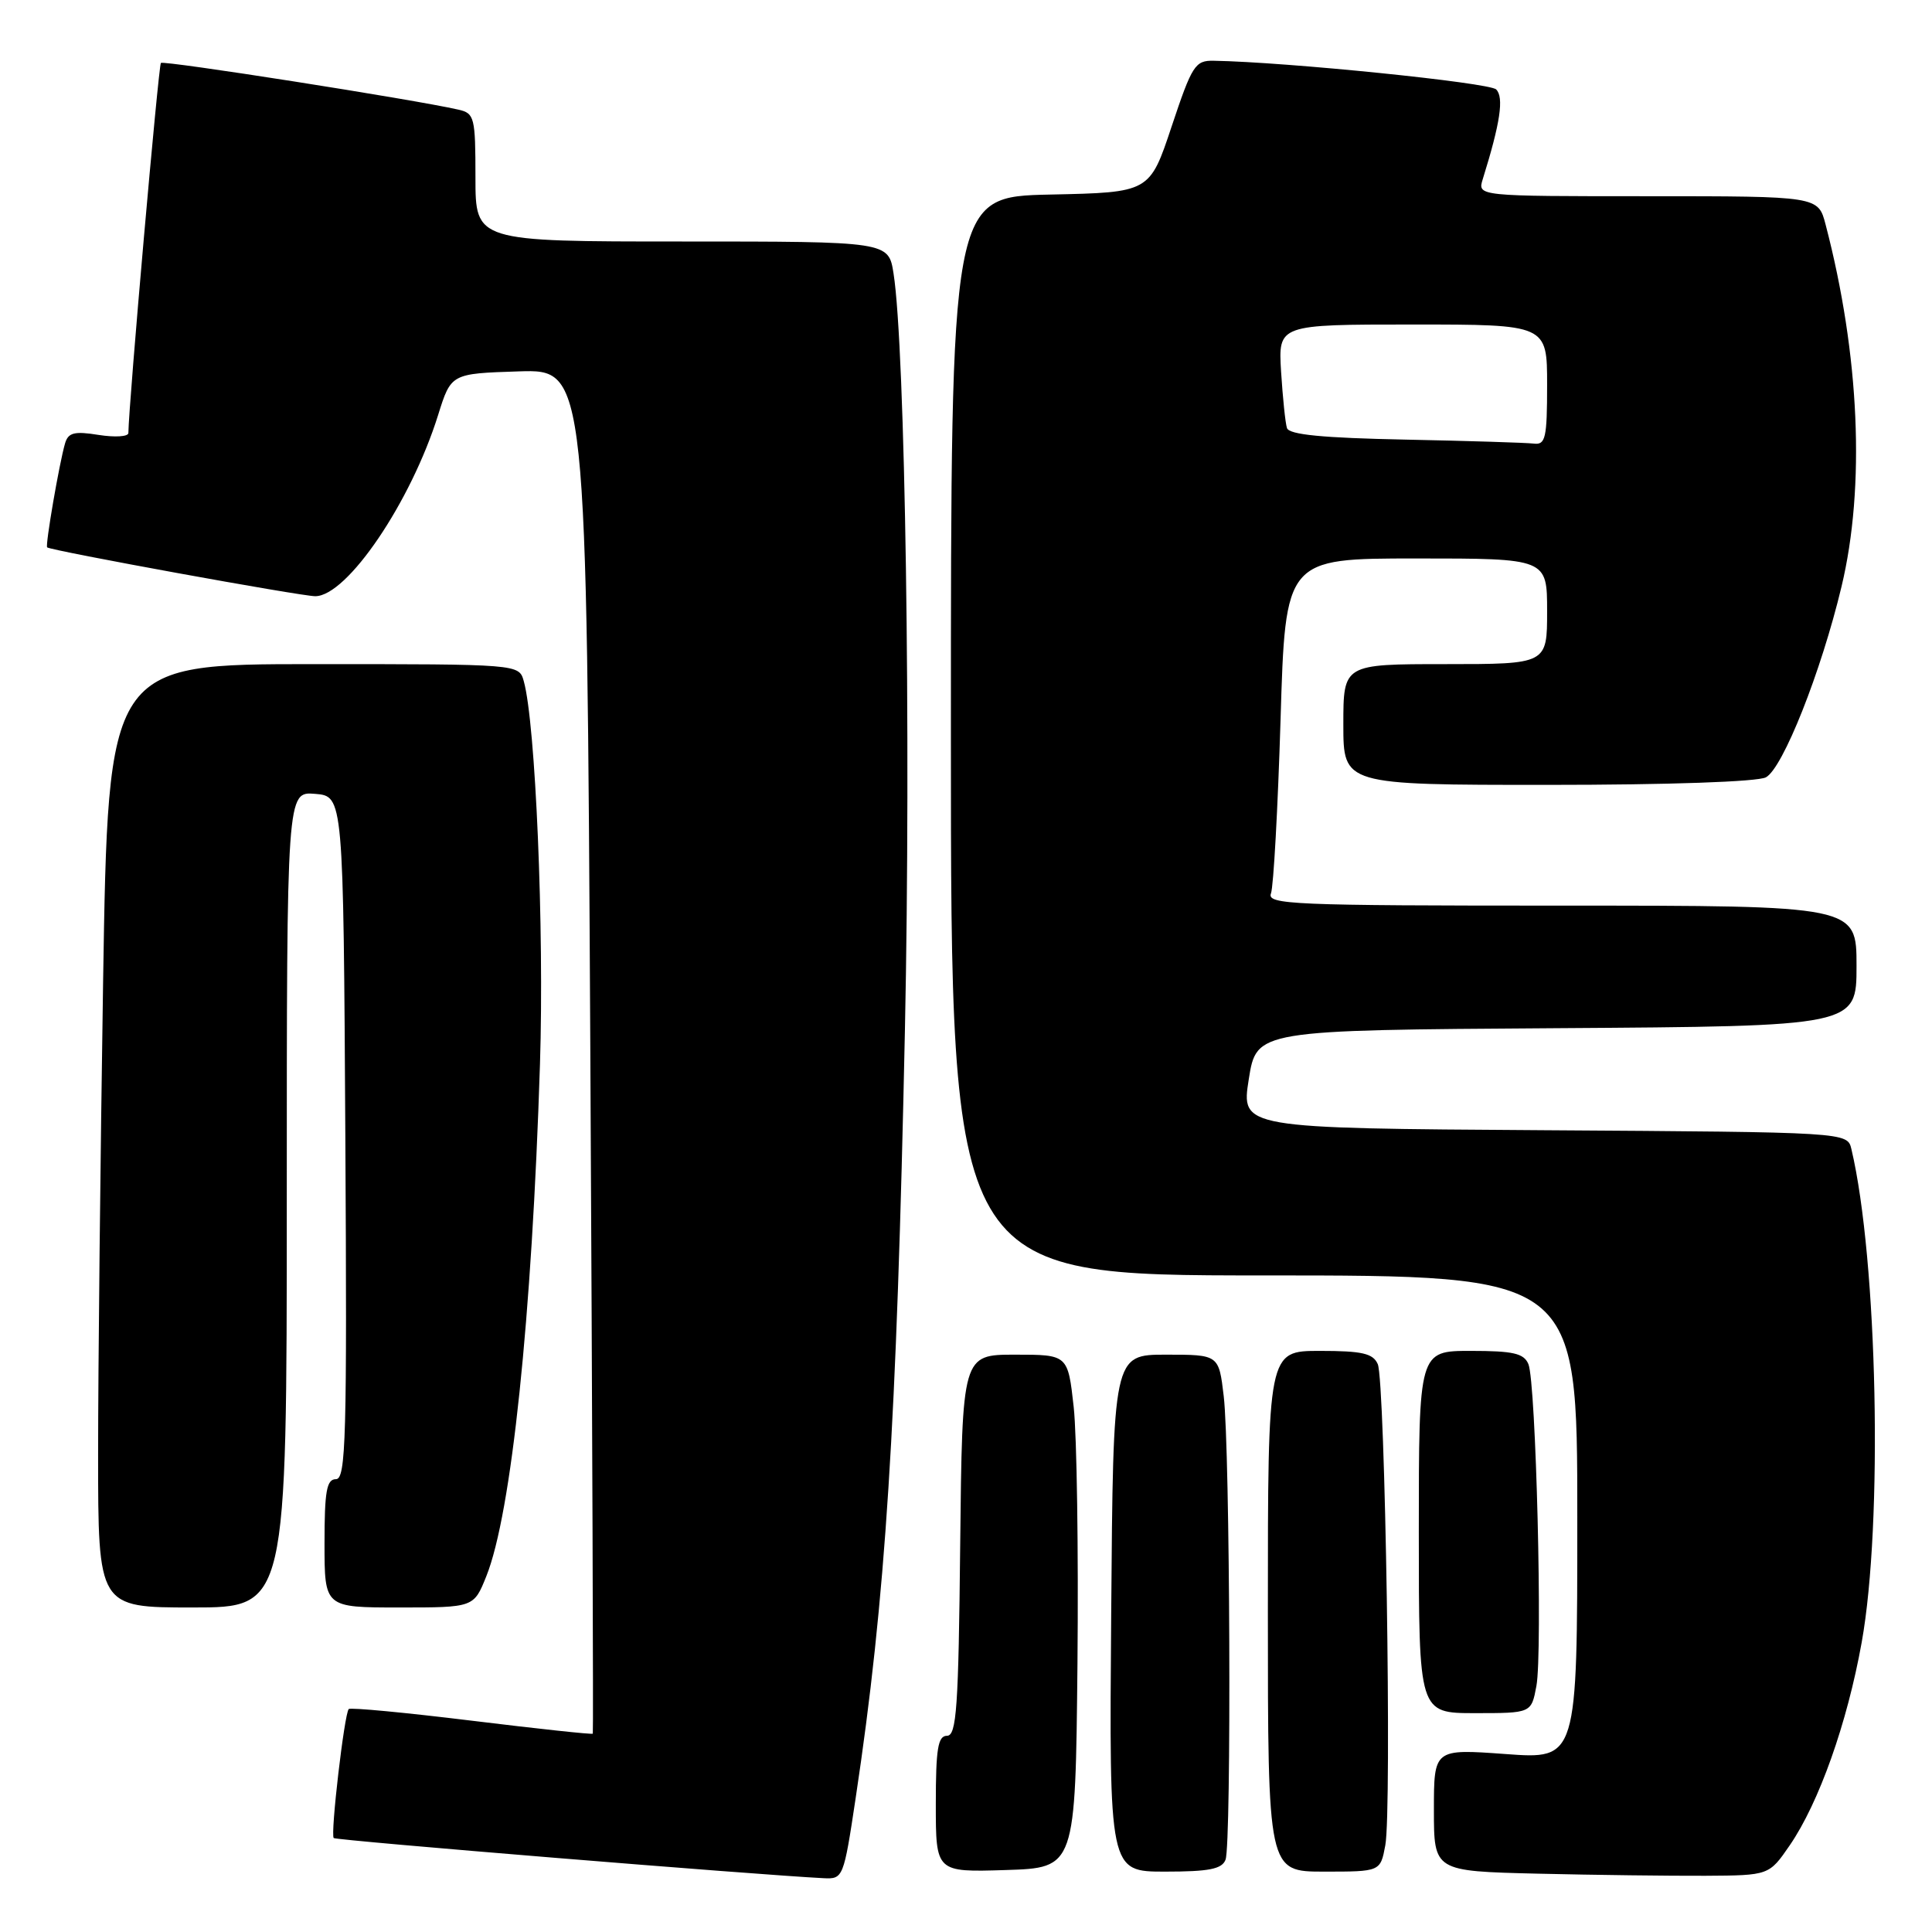 <?xml version="1.0" encoding="UTF-8" standalone="no"?>
<!DOCTYPE svg PUBLIC "-//W3C//DTD SVG 1.1//EN" "http://www.w3.org/Graphics/SVG/1.1/DTD/svg11.dtd" >
<svg xmlns="http://www.w3.org/2000/svg" xmlns:xlink="http://www.w3.org/1999/xlink" version="1.1" viewBox="0 0 256 256">
 <g >
 <path fill="currentColor"
d=" M 113.38 238.25 C 117.35 211.87 118.81 189.02 119.91 136.34 C 120.72 97.28 119.95 46.08 118.40 36.25 C 117.74 32.00 117.74 32.00 90.37 32.00 C 63.00 32.00 63.00 32.00 63.00 23.52 C 63.00 15.54 62.87 15.01 60.75 14.53 C 54.74 13.16 21.69 7.98 21.32 8.34 C 21.00 8.67 17.05 53.57 17.01 57.38 C 17.00 57.86 15.23 57.97 13.07 57.63 C 9.85 57.11 9.04 57.32 8.62 58.75 C 7.85 61.40 5.97 72.31 6.25 72.53 C 6.83 72.98 39.88 79.00 41.77 79.00 C 45.99 79.00 54.44 66.54 58.05 55.00 C 59.77 49.50 59.77 49.50 68.75 49.21 C 77.73 48.93 77.73 48.93 78.22 139.21 C 78.49 188.87 78.63 229.60 78.55 229.72 C 78.46 229.85 71.24 229.07 62.50 228.00 C 53.76 226.93 46.43 226.23 46.21 226.46 C 45.63 227.04 43.76 243.09 44.22 243.55 C 44.53 243.87 100.29 248.43 109.13 248.87 C 111.72 249.00 111.79 248.84 113.38 238.25 Z  M 237.16 244.50 C 241.02 238.87 244.76 228.34 246.68 217.64 C 249.52 201.91 248.79 166.92 245.32 152.26 C 244.79 150.02 244.79 150.02 204.61 149.76 C 164.44 149.50 164.44 149.50 165.47 143.00 C 166.50 136.50 166.50 136.50 206.25 136.24 C 246.00 135.98 246.00 135.98 246.00 127.99 C 246.00 120.00 246.00 120.00 206.89 120.00 C 171.22 120.00 167.84 119.86 168.41 118.38 C 168.75 117.48 169.32 107.13 169.68 95.38 C 170.32 74.00 170.32 74.00 187.66 74.00 C 205.00 74.00 205.00 74.00 205.00 81.00 C 205.00 88.00 205.00 88.00 191.50 88.00 C 178.00 88.00 178.00 88.00 178.00 96.00 C 178.00 104.00 178.00 104.00 205.07 104.00 C 221.11 104.00 232.89 103.59 233.99 103.00 C 236.24 101.80 241.31 89.02 244.01 77.73 C 247.18 64.51 246.41 46.99 241.90 29.75 C 240.92 26.00 240.92 26.00 218.34 26.00 C 195.77 26.00 195.77 26.00 196.47 23.75 C 198.80 16.28 199.30 12.90 198.25 11.85 C 197.35 10.95 170.44 8.21 160.83 8.05 C 158.36 8.00 157.96 8.63 155.25 16.75 C 152.34 25.50 152.34 25.50 139.17 25.78 C 126.00 26.06 126.00 26.06 126.00 97.53 C 126.00 169.00 126.00 169.00 167.50 169.00 C 209.00 169.00 209.00 169.00 209.00 201.06 C 209.00 233.12 209.00 233.12 199.50 232.42 C 190.00 231.73 190.00 231.73 190.00 239.83 C 190.00 247.94 190.00 247.94 203.75 248.27 C 211.31 248.45 221.30 248.57 225.96 248.55 C 234.41 248.50 234.41 248.50 237.16 244.50 Z  M 142.77 220.43 C 142.91 205.55 142.69 190.25 142.27 186.43 C 141.50 179.50 141.50 179.50 134.50 179.50 C 127.50 179.50 127.50 179.50 127.23 204.75 C 127.01 226.28 126.75 230.00 125.48 230.00 C 124.28 230.00 124.00 231.72 124.00 239.04 C 124.00 248.08 124.00 248.08 133.25 247.79 C 142.50 247.50 142.50 247.50 142.77 220.43 Z  M 162.39 246.42 C 163.19 244.33 162.99 192.07 162.15 185.00 C 161.50 179.50 161.50 179.50 154.50 179.50 C 147.50 179.50 147.50 179.50 147.24 213.75 C 146.97 248.00 146.97 248.00 154.38 248.00 C 160.21 248.00 161.92 247.66 162.39 246.42 Z  M 183.56 244.51 C 184.44 239.85 183.54 182.98 182.56 180.75 C 181.93 179.33 180.50 179.00 174.89 179.00 C 168.00 179.00 168.00 179.00 168.00 213.50 C 168.00 248.00 168.00 248.00 175.45 248.00 C 182.91 248.00 182.91 248.00 183.56 244.51 Z  M 203.58 223.41 C 204.42 218.95 203.53 183.15 202.52 180.75 C 201.92 179.32 200.51 179.00 194.89 179.00 C 188.00 179.00 188.00 179.00 188.00 203.00 C 188.00 227.00 188.00 227.00 195.45 227.00 C 202.91 227.00 202.91 227.00 203.58 223.41 Z  M 38.00 158.94 C 38.00 104.88 38.00 104.88 41.75 105.19 C 45.50 105.50 45.50 105.50 45.76 150.75 C 45.99 190.56 45.84 196.00 44.51 196.00 C 43.28 196.00 43.00 197.59 43.00 204.50 C 43.00 213.00 43.00 213.00 52.89 213.00 C 62.78 213.00 62.78 213.00 64.44 208.86 C 67.77 200.54 70.48 174.66 71.55 141.00 C 72.12 123.08 70.96 95.77 69.40 90.25 C 68.77 88.00 68.77 88.00 41.55 88.00 C 14.33 88.00 14.33 88.00 13.66 130.16 C 13.30 153.35 13.00 181.48 13.00 192.66 C 13.00 213.00 13.00 213.00 25.50 213.00 C 38.00 213.00 38.00 213.00 38.00 158.94 Z  M 186.21 58.25 C 175.26 58.03 170.81 57.60 170.53 56.72 C 170.31 56.05 169.97 52.69 169.75 49.25 C 169.37 43.00 169.37 43.00 187.19 43.00 C 205.00 43.00 205.00 43.00 205.00 51.00 C 205.00 58.04 204.79 58.97 203.25 58.78 C 202.29 58.66 194.62 58.42 186.21 58.25 Z "/>
</g>
</svg>